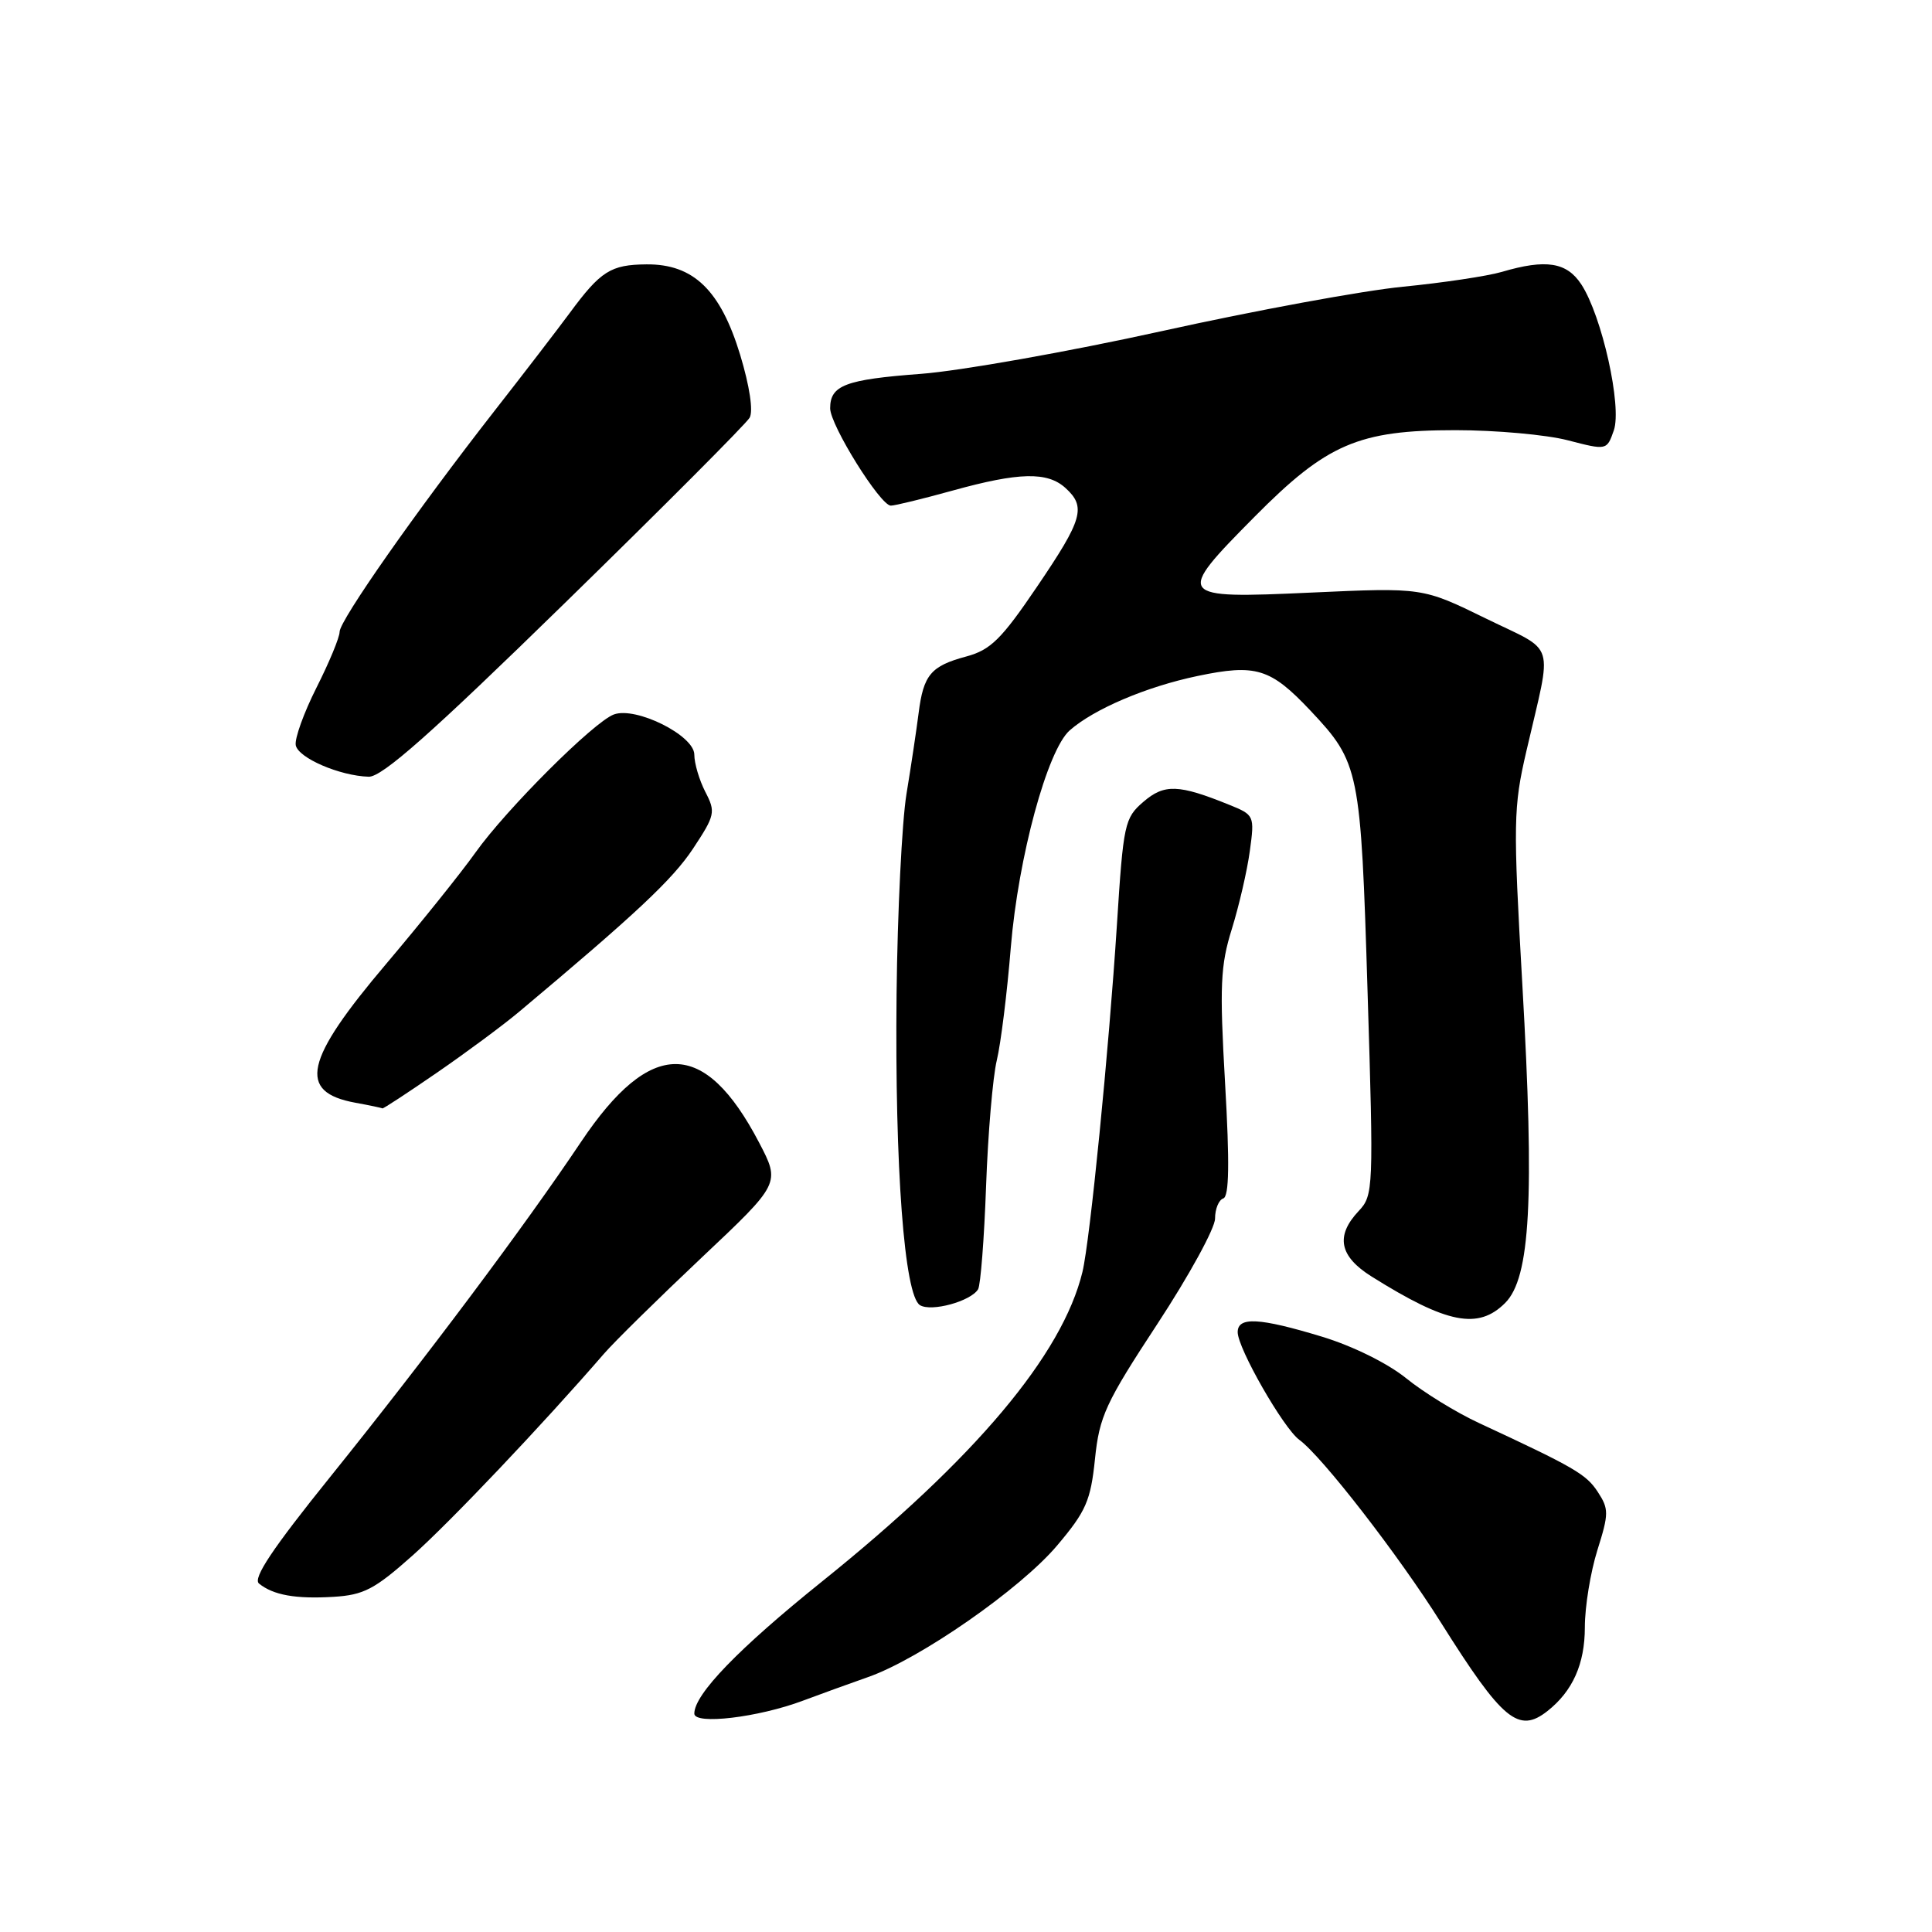 <?xml version="1.0" encoding="UTF-8" standalone="no"?>
<!DOCTYPE svg PUBLIC "-//W3C//DTD SVG 1.1//EN" "http://www.w3.org/Graphics/SVG/1.1/DTD/svg11.dtd" >
<svg xmlns="http://www.w3.org/2000/svg" xmlns:xlink="http://www.w3.org/1999/xlink" version="1.1" viewBox="0 0 256 256">
 <g >
 <path fill="currentColor"
d=" M 106.39 225.35 C 108.65 224.50 112.53 223.10 115.00 222.23 C 121.88 219.83 135.24 210.53 140.09 204.77 C 143.90 200.26 144.52 198.85 145.09 193.33 C 145.67 187.67 146.49 185.89 153.37 175.41 C 157.57 169.01 161.00 162.74 161.00 161.47 C 161.00 160.20 161.49 159.00 162.09 158.80 C 162.87 158.54 162.94 154.12 162.33 143.55 C 161.59 130.61 161.71 127.94 163.23 123.08 C 164.18 120.01 165.26 115.36 165.61 112.75 C 166.25 108.08 166.20 107.98 162.88 106.64 C 156.17 103.92 154.28 103.85 151.50 106.25 C 149.01 108.39 148.85 109.16 148.00 122.50 C 146.93 139.19 144.43 164.39 143.43 168.54 C 140.77 179.51 129.22 193.25 108.93 209.55 C 97.84 218.46 92.00 224.50 92.00 227.06 C 92.00 228.58 100.48 227.57 106.39 225.35 Z  M 205.05 226.72 C 208.39 224.08 210.00 220.48 210.00 215.62 C 210.00 212.90 210.75 208.31 211.66 205.41 C 213.19 200.56 213.19 199.94 211.71 197.68 C 210.18 195.34 208.65 194.45 196.00 188.57 C 192.97 187.17 188.62 184.49 186.33 182.63 C 183.90 180.66 179.26 178.36 175.18 177.12 C 166.88 174.60 164.00 174.44 164.00 176.52 C 164.00 178.66 170.06 189.24 172.16 190.78 C 175.16 192.96 185.34 206.10 190.93 215.00 C 199.10 227.99 201.21 229.74 205.05 226.72 Z  M 54.67 206.11 C 59.71 201.62 71.87 188.80 80.01 179.40 C 81.39 177.80 87.22 172.07 92.96 166.65 C 103.41 156.80 103.41 156.80 100.57 151.37 C 93.34 137.56 86.22 137.54 77.00 151.29 C 69.46 162.55 56.44 179.93 43.76 195.69 C 36.10 205.20 33.47 209.14 34.32 209.83 C 36.21 211.36 39.17 211.89 44.17 211.59 C 48.19 211.35 49.64 210.59 54.67 206.11 Z  M 199.44 172.65 C 202.78 169.31 203.34 158.91 201.72 130.50 C 200.49 108.94 200.52 107.00 202.26 99.50 C 205.71 84.56 206.33 86.58 196.86 81.94 C 188.50 77.85 188.50 77.85 173.75 78.52 C 155.82 79.34 155.67 79.14 166.25 68.46 C 175.81 58.81 180.01 57.00 192.86 57.00 C 198.20 57.00 204.89 57.60 207.74 58.34 C 212.91 59.68 212.91 59.68 213.84 57.03 C 214.94 53.86 212.27 41.87 209.53 37.68 C 207.60 34.74 204.86 34.30 198.99 36.03 C 197.07 36.59 191.19 37.47 185.92 37.99 C 180.65 38.50 166.25 41.15 153.92 43.88 C 141.59 46.60 127.22 49.15 122.00 49.54 C 112.02 50.29 110.00 51.05 110.00 54.10 C 110.00 56.34 116.65 67.00 118.04 67.00 C 118.58 67.00 122.27 66.10 126.24 65.00 C 135.02 62.57 138.77 62.48 141.17 64.65 C 143.95 67.17 143.48 68.80 137.42 77.73 C 132.69 84.71 131.26 86.12 128.03 86.99 C 123.34 88.25 122.36 89.42 121.72 94.50 C 121.44 96.70 120.72 101.53 120.11 105.22 C 119.51 108.92 118.92 120.85 118.80 131.72 C 118.56 154.77 119.83 171.66 121.90 172.94 C 123.40 173.86 128.61 172.44 129.60 170.84 C 129.93 170.30 130.41 164.16 130.66 157.18 C 130.91 150.21 131.55 142.70 132.08 140.50 C 132.61 138.30 133.45 131.55 133.94 125.50 C 134.93 113.56 138.78 99.39 141.74 96.78 C 144.97 93.94 151.90 90.99 158.69 89.57 C 166.42 87.95 168.34 88.54 173.64 94.16 C 180.14 101.07 180.31 101.94 181.21 131.41 C 182.02 157.63 181.99 158.39 180.02 160.48 C 176.93 163.77 177.47 166.47 181.75 169.15 C 191.74 175.41 195.87 176.22 199.44 172.65 Z  M 57.89 142.14 C 61.77 139.47 66.64 135.86 68.72 134.12 C 84.31 121.05 89.11 116.55 91.83 112.45 C 94.75 108.03 94.85 107.60 93.46 104.93 C 92.66 103.37 92.00 101.15 92.00 99.99 C 92.00 97.45 84.27 93.59 81.34 94.67 C 78.68 95.65 67.10 107.21 63.00 112.97 C 61.08 115.67 55.77 122.28 51.22 127.66 C 40.31 140.52 39.38 144.71 47.10 146.12 C 48.97 146.46 50.58 146.80 50.67 146.87 C 50.76 146.94 54.01 144.81 57.89 142.14 Z  M 74.85 79.90 C 87.86 67.20 98.87 56.15 99.33 55.35 C 99.83 54.47 99.33 51.17 98.08 47.03 C 95.47 38.45 91.89 34.98 85.67 35.03 C 80.92 35.07 79.59 35.91 75.47 41.50 C 73.84 43.70 69.40 49.49 65.58 54.37 C 55.20 67.66 45.00 82.21 45.00 83.72 C 45.00 84.46 43.62 87.78 41.94 91.11 C 40.26 94.44 39.02 97.88 39.19 98.75 C 39.52 100.43 44.99 102.80 48.85 102.92 C 50.61 102.98 57.11 97.23 74.85 79.90 Z "/>
</g>
</svg>